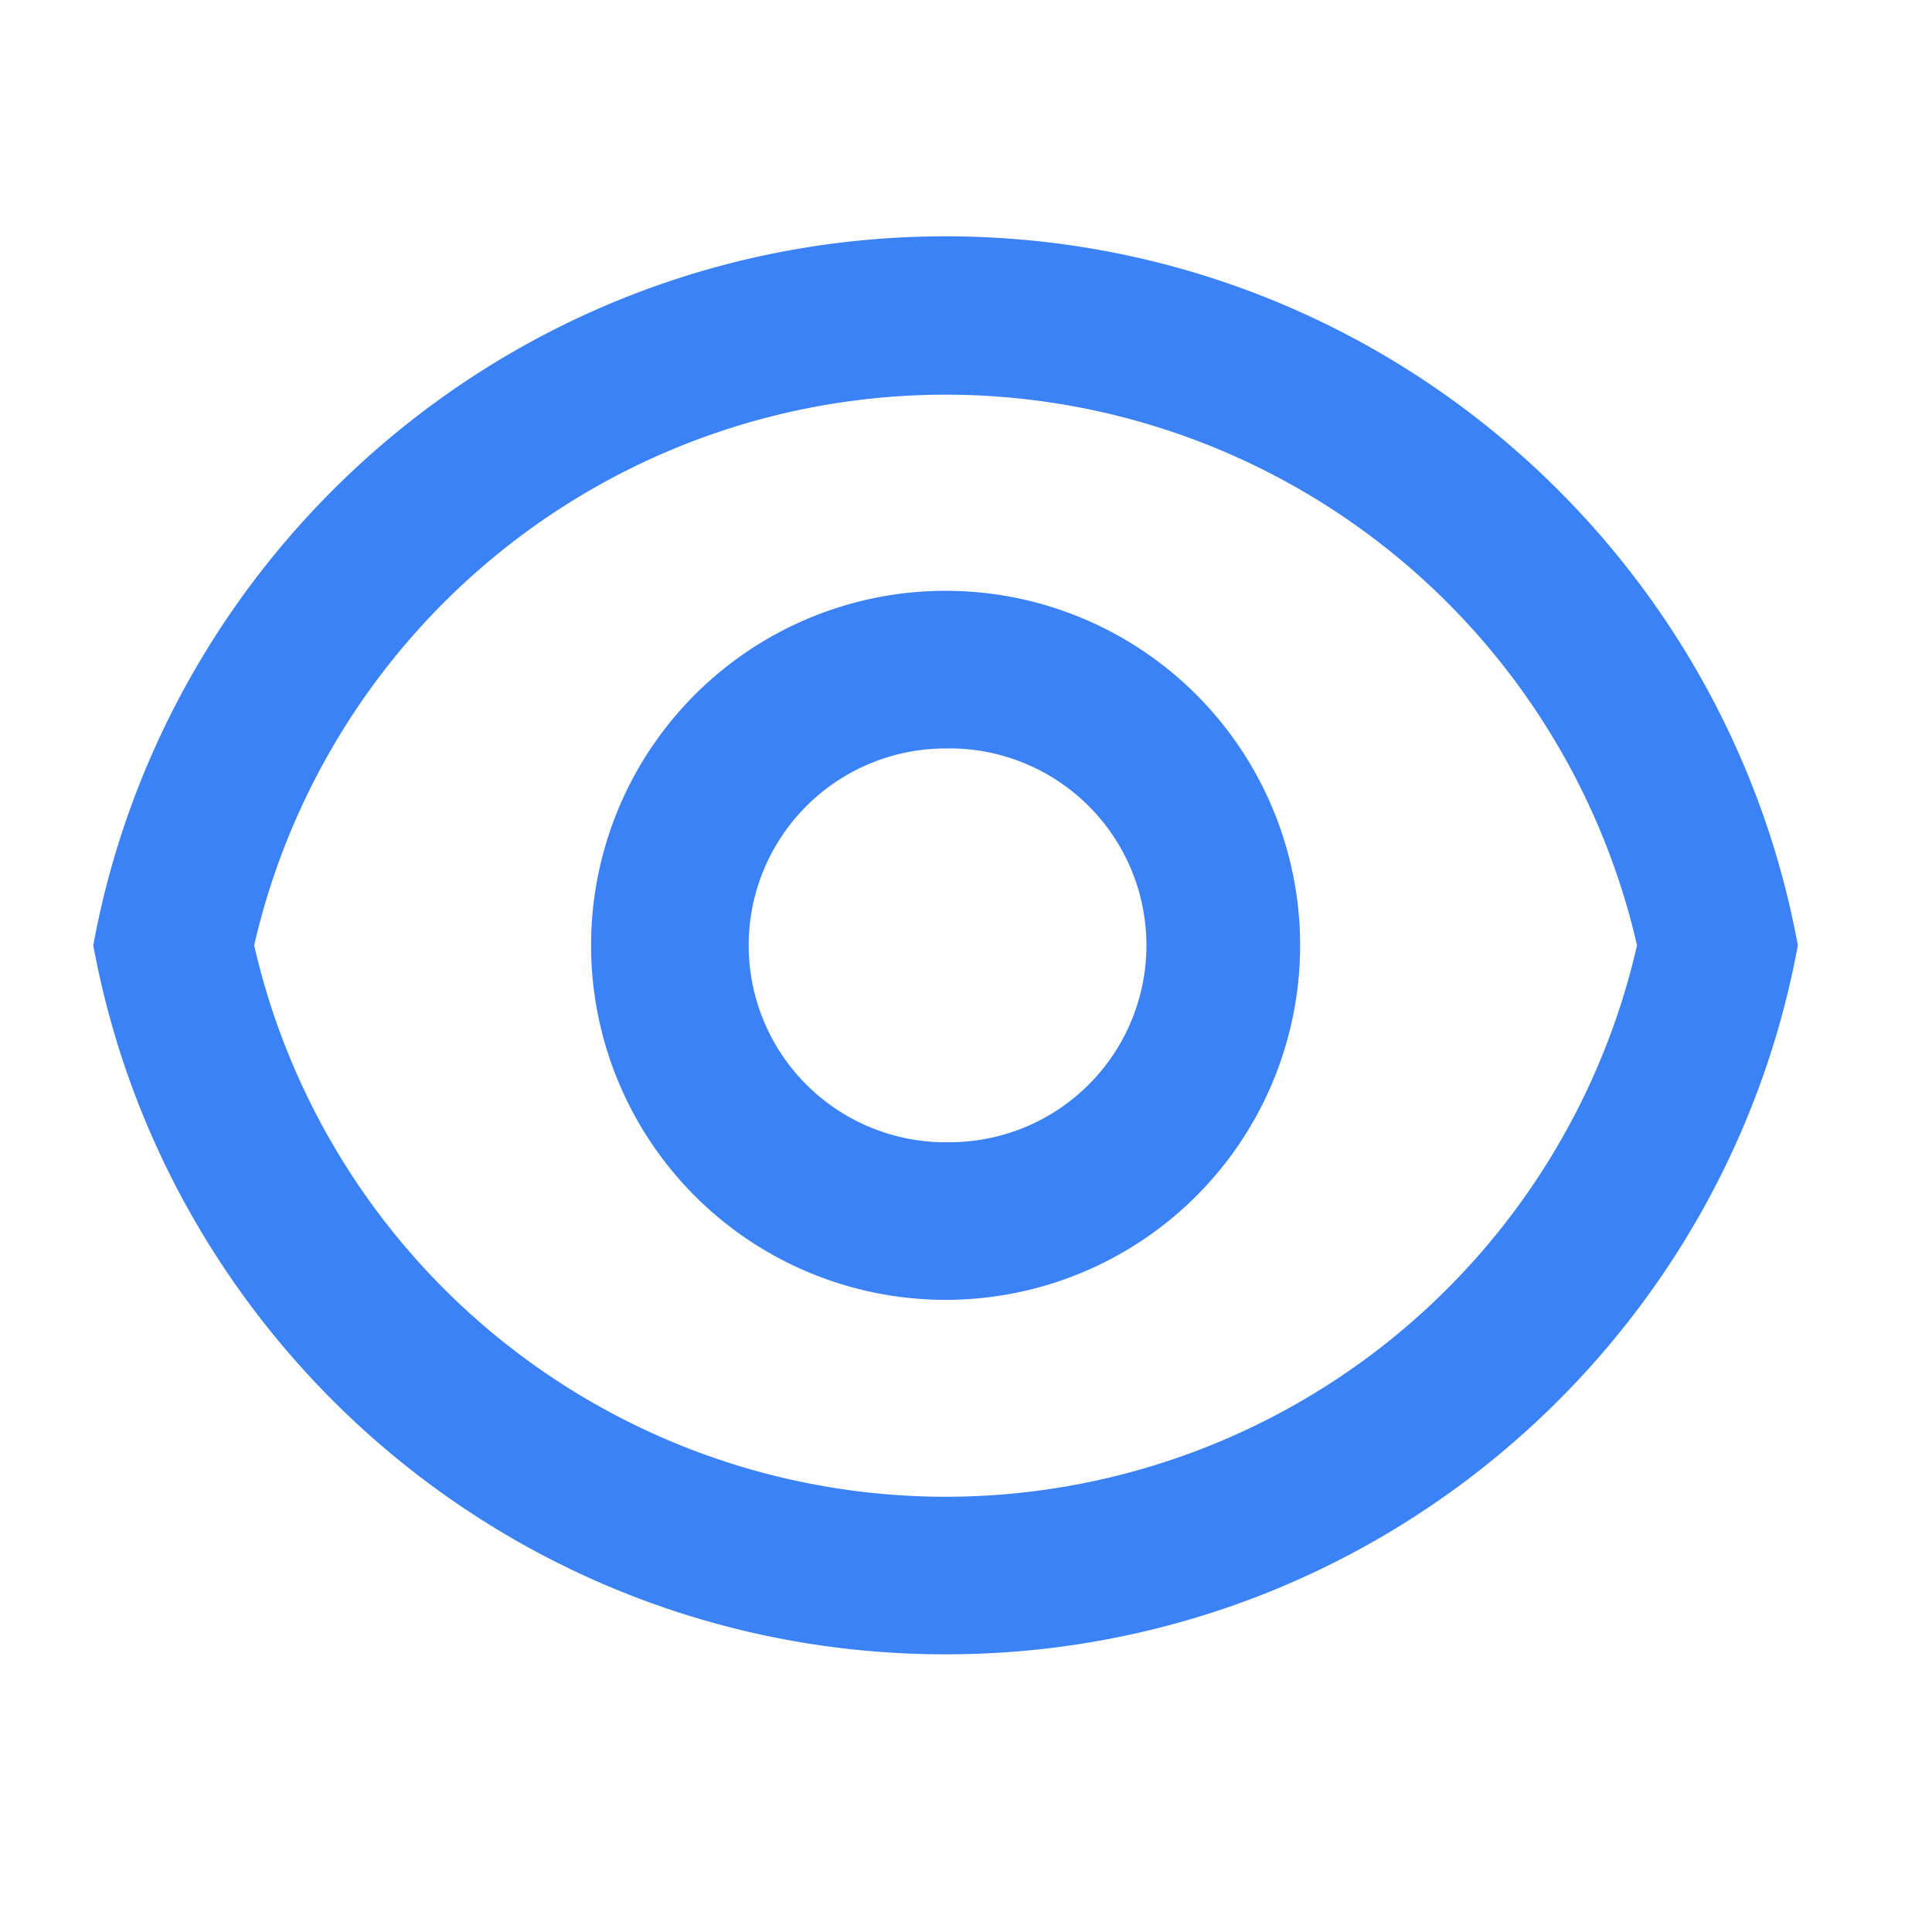 <svg width="25" height="25" fill="none" xmlns="http://www.w3.org/2000/svg"><path d="M12.236 3.058c5.496 0 10.069 3.955 11.028 9.174-.958 5.22-5.532 9.175-11.028 9.175-5.497 0-10.07-3.955-11.029-9.175.958-5.219 5.532-9.174 11.029-9.174Zm0 16.31a9.179 9.179 0 0 0 8.947-7.136 9.18 9.18 0 0 0-17.894 0 9.18 9.18 0 0 0 8.947 7.136Zm0-2.548a4.587 4.587 0 1 1 0-9.175 4.587 4.587 0 0 1 0 9.175Zm0-2.04a2.548 2.548 0 1 0 0-5.095 2.548 2.548 0 0 0 0 5.096Z" fill="#3B82F6"/></svg>